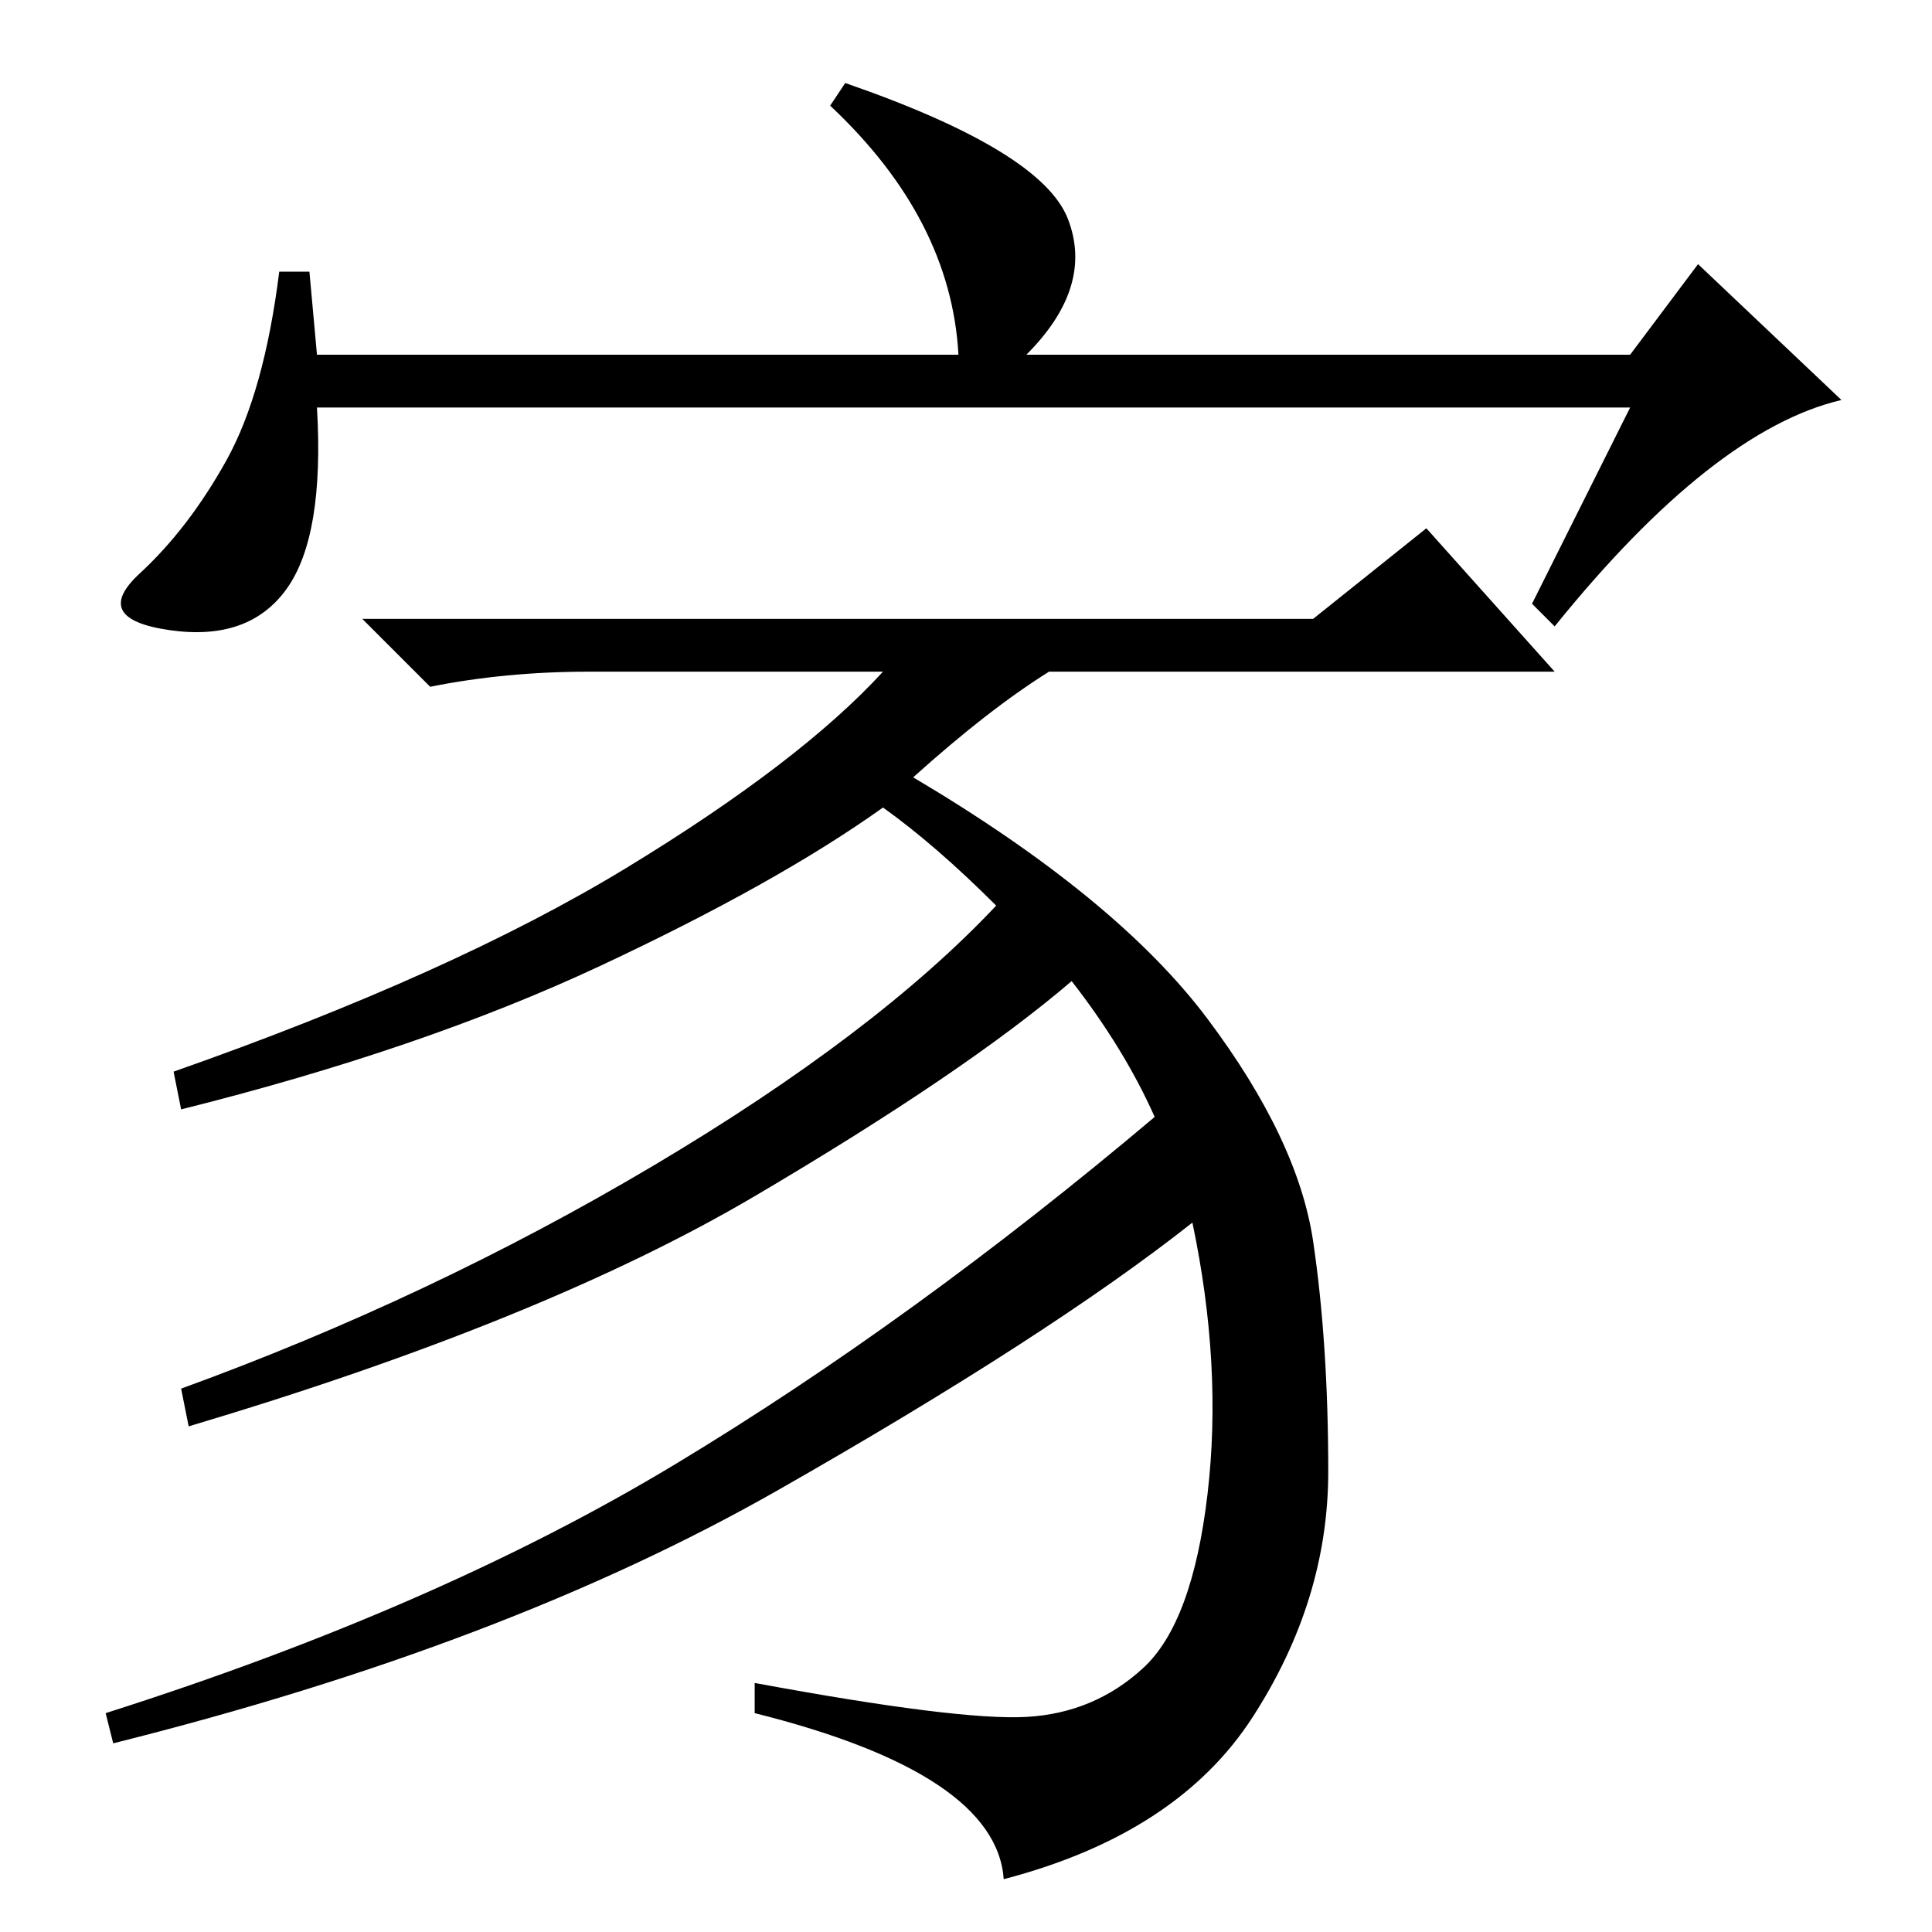 <?xml version="1.0" standalone="no"?>
<!DOCTYPE svg PUBLIC "-//W3C//DTD SVG 1.1//EN" "http://www.w3.org/Graphics/SVG/1.1/DTD/svg11.dtd" >
<svg xmlns="http://www.w3.org/2000/svg" xmlns:xlink="http://www.w3.org/1999/xlink" version="1.1" viewBox="0 -36 256 256">
  <g transform="matrix(1 0 0 -1 0 220)">
   <path fill="currentColor"
d="M216 202h-174q1 -17 -4 -24t-15.5 -5.5t-4 7.5t11.5 15t7 25h4l1 -11h85q-1 18 -17 33l2 3q26 -9 29.5 -18t-5.5 -18h80l9 12l19 -18q-17 -4 -38 -30l-3 3zM117 149q-14 -10 -37.5 -21t-55.5 -19l-1 5q37 13 60 27t34 26h-39q-11 0 -21 -2l-9 9h126l15 12l17 -19h-67
q-8 -5 -18 -14q27 -16 39 -32t14 -29.5t2 -30.5t-10 -32.5t-33 -21.5q-1 14 -33 22v4q27 -5 36 -4.5t15.5 6.5t8.5 23t-2 36q-19 -15 -55 -35.5t-88 -33.5l-1 4q44 14 75.5 33t63.5 46q-4 9 -11 18q-14 -12 -42 -28.5t-75 -30.5l-1 5q33 12 62.5 29.5t45.5 34.5q-8 8 -15 13
z" />
  </g>

</svg>
